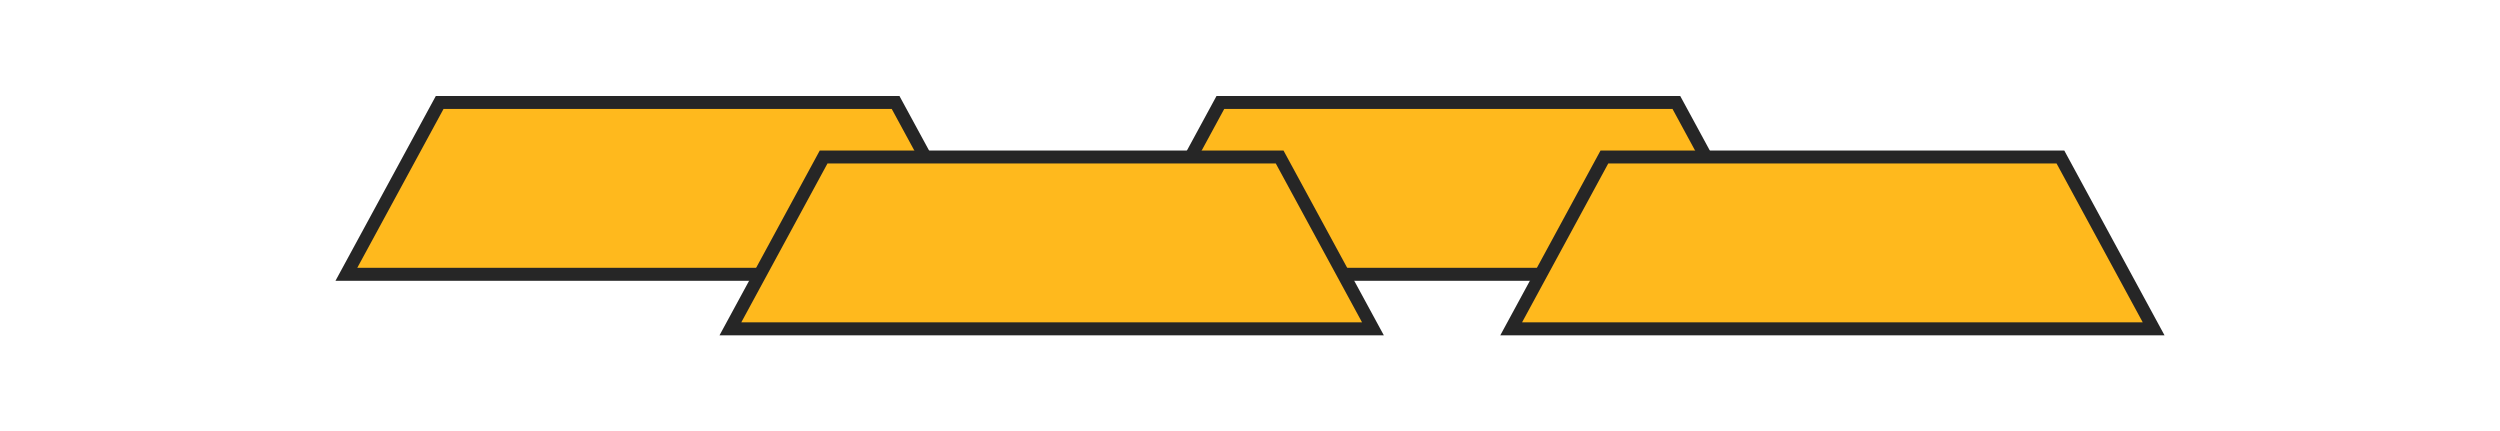 <svg id="Calque_1" data-name="Calque 1" xmlns="http://www.w3.org/2000/svg" viewBox="0 0 289.36 49.92"><defs><style>.cls-1{fill:#ffb91d;stroke:#262626;stroke-linecap:round;stroke-miterlimit:10;stroke-width:1.5px;}</style></defs><title>fromage-3</title><polygon id="_Tracé_" data-name="&lt;Tracé&gt;" class="cls-1" points="114.46 31.75 40.09 31.75 50.89 11.86 103.66 11.86 114.46 31.75"/><polygon id="_Tracé_2" data-name="&lt;Tracé&gt;" class="cls-1" points="204.82 31.75 130.46 31.75 141.25 11.86 194.03 11.86 204.82 31.75"/><polygon id="_Tracé_3" data-name="&lt;Tracé&gt;" class="cls-1" points="249.27 38.06 174.91 38.06 185.7 18.17 238.48 18.17 249.27 38.06"/><polygon id="_Tracé_4" data-name="&lt;Tracé&gt;" class="cls-1" points="158.91 38.06 84.54 38.06 95.33 18.17 148.11 18.17 158.91 38.06"/></svg>